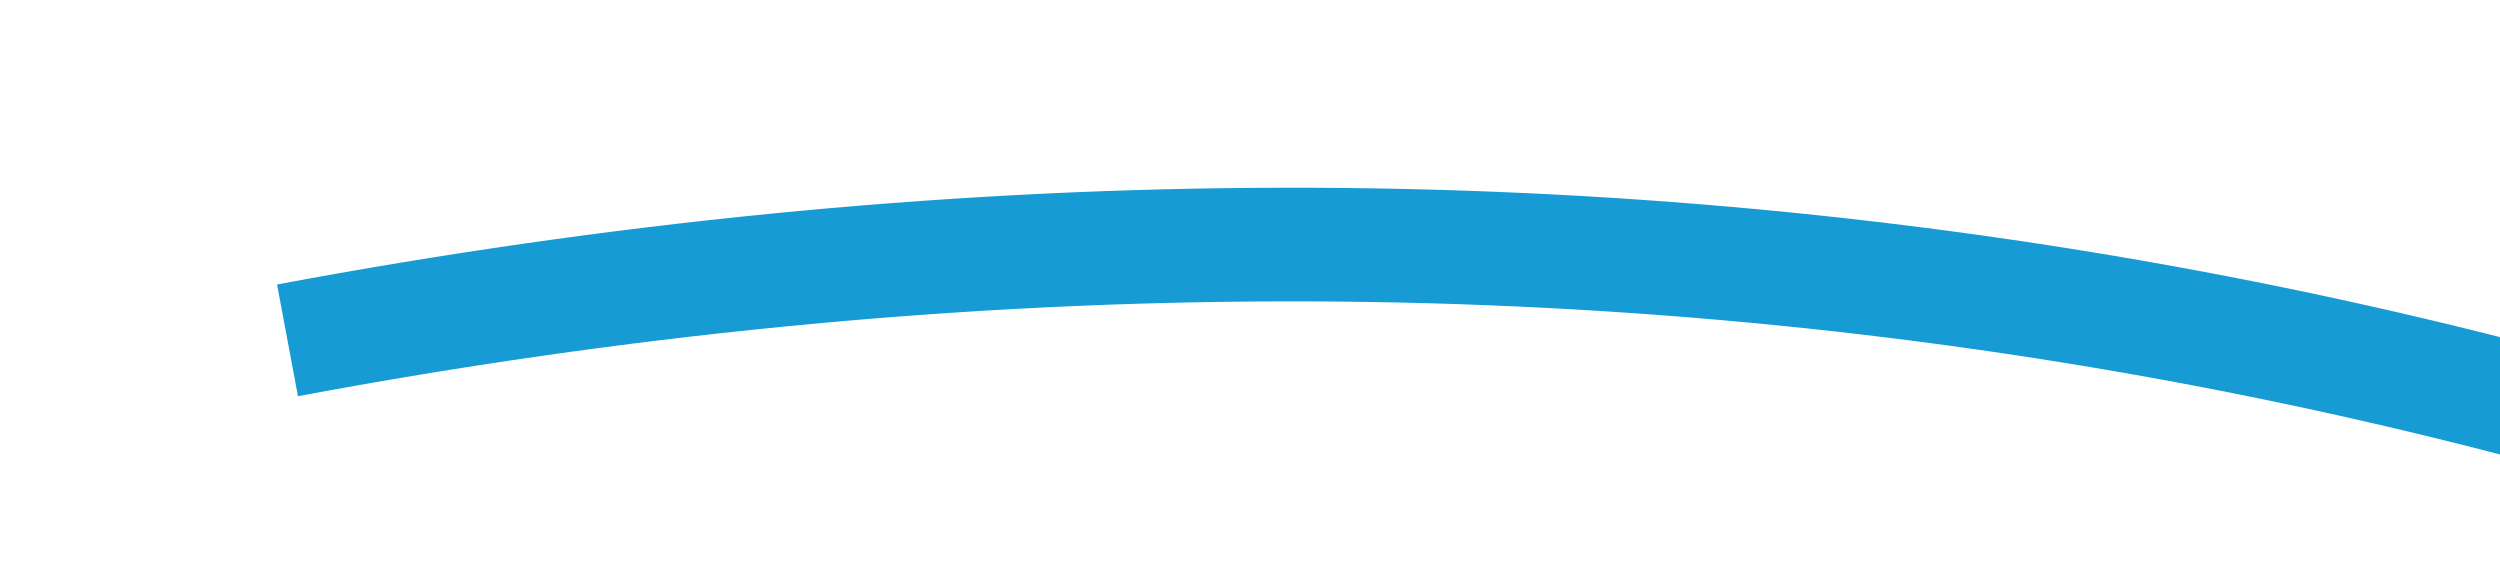 ﻿<?xml version="1.0" encoding="utf-8"?>
<svg version="1.1" width="44px" height="10px" viewBox="700 746  44 10" xmlns:xlink="http://www.w3.org/1999/xlink" xmlns="http://www.w3.org/2000/svg">
  <g transform="matrix(0.616 0.788 -0.788 0.616 869.288 -280.306 )">
    <path d="M 712 765  C 722.825 744.127  739.197 729.684  761.115 721.669  " stroke-width="2" stroke="#169bd5" fill="none" />
    <path d="M 754.883 719.253  L 760.339 721.915  L 757.676 727.371  L 759.473 728.249  L 762.575 721.894  L 763.013 720.995  L 762.115 720.557  L 755.76 717.455  L 754.883 719.253  Z " fill-rule="nonzero" fill="#169bd5" stroke="none" />
  </g>
</svg>